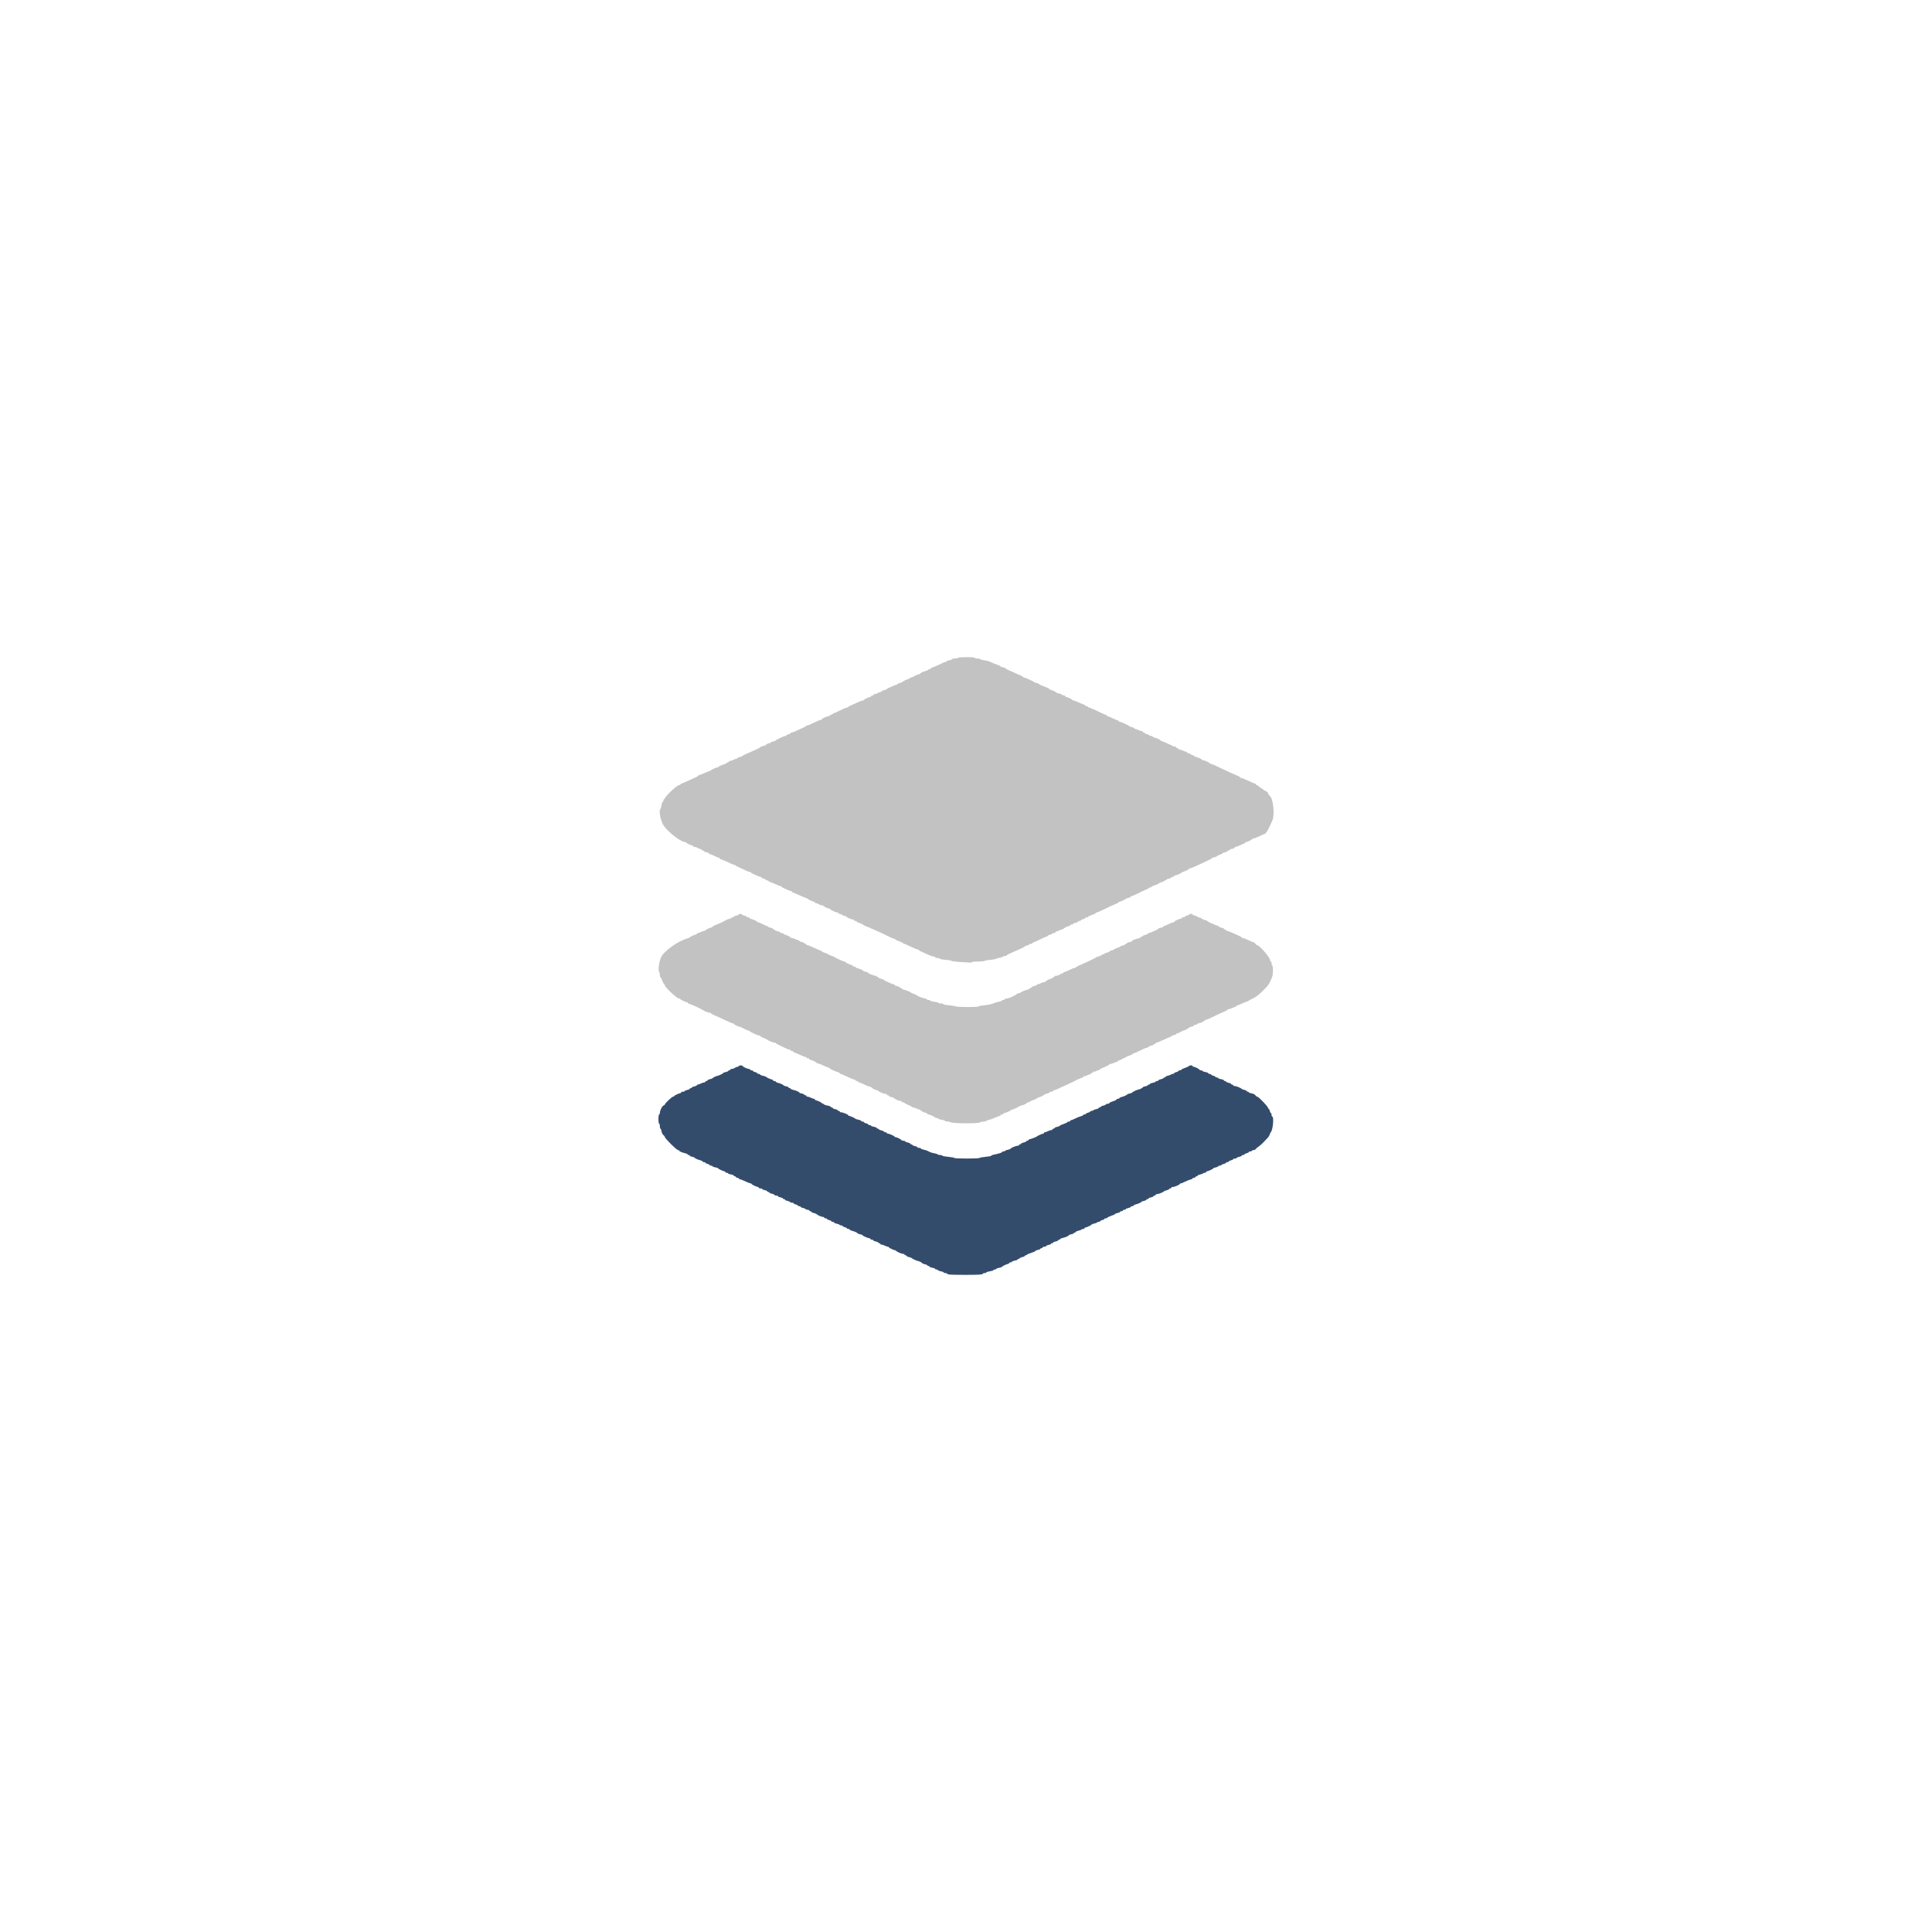 <svg xmlns="http://www.w3.org/2000/svg" xmlns:xlink="http://www.w3.org/1999/xlink" version="1.1" xml:space="preserve" viewBox="0 0 1080 1080">
<desc>Created with Fabric.js 5.2.4</desc>
<defs>
</defs>
<rect x="0" y="0" width="100%" height="100%" fill="transparent"/>
<g transform="matrix(1 0 0 1 540 540)" id="cd728daa-b7ee-42ea-bdd8-68883adbd125">
<rect style="stroke: none; stroke-width: 1; stroke-dasharray: none; stroke-linecap: butt; stroke-dashoffset: 0; stroke-linejoin: miter; stroke-miterlimit: 4; fill: rgb(255,255,255); fill-rule: nonzero; opacity: 1; visibility: hidden;" vector-effect="non-scaling-stroke" x="-540" y="-540" rx="0" ry="0" width="1080" height="1080"/>
</g>
<g transform="matrix(1 0 0 1 540 540)" id="112cb172-8907-4030-8490-f2388b3be1a3">
</g>
<g transform="matrix(NaN NaN NaN NaN 0 0)">
<g style="">
</g>
</g>
<g transform="matrix(1 0 0 1 540.05 497.65)" id="path0">
<path style="stroke: none; stroke-width: 1; stroke-dasharray: none; stroke-linecap: butt; stroke-dashoffset: 0; stroke-linejoin: miter; stroke-miterlimit: 4; fill: rgb(194,194,194); fill-rule: evenodd; opacity: 1;" vector-effect="non-scaling-stroke" transform=" translate(-202.21, -158.57)" d="M 197.614 28.694 C 197.614 28.876 196.899 29.026 196.024 29.026 C 195.149 29.026 194.433 29.189 194.433 29.389 C 194.433 29.588 193.718 29.872 192.843 30.02 C 191.968 30.168 191.252 30.452 191.252 30.651 C 191.252 30.851 190.982 31.014 190.651 31.014 C 190.32 31.014 189.738 31.184 189.358 31.391 C 187.742 32.275 183.35 34.195 182.945 34.195 C 182.703 34.195 182.505 34.374 182.505 34.592 C 182.505 34.811 182.147 34.99 181.71 34.99 C 181.272 34.99 180.915 35.15 180.915 35.345 C 180.915 35.54 180.422 35.818 179.821 35.963 C 178.232 36.347 176.541 37.125 176.541 37.473 C 176.541 37.638 176.262 37.773 175.921 37.773 C 175.581 37.773 174.501 38.221 173.522 38.767 C 172.542 39.314 171.479 39.761 171.159 39.761 C 170.839 39.761 170.577 39.932 170.577 40.141 C 170.577 40.35 169.95 40.638 169.185 40.782 C 168.419 40.925 167.793 41.202 167.793 41.396 C 167.793 41.59 167.525 41.75 167.197 41.75 C 166.869 41.75 166.6 41.909 166.6 42.103 C 166.6 42.297 165.974 42.574 165.209 42.717 C 164.443 42.861 163.817 43.149 163.817 43.358 C 163.817 43.567 163.576 43.738 163.282 43.738 C 162.987 43.738 162.227 43.984 161.592 44.284 C 160.957 44.585 159.856 45.076 159.145 45.376 C 158.434 45.675 157.853 46.035 157.853 46.176 C 157.853 46.317 157.227 46.55 156.461 46.693 C 155.696 46.837 155.07 47.125 155.07 47.334 C 155.07 47.543 154.807 47.714 154.485 47.714 C 154.164 47.714 153.314 48.043 152.597 48.444 C 151.879 48.846 151.044 49.091 150.74 48.989 C 150.404 48.876 150.296 48.98 150.465 49.253 C 150.637 49.531 150.431 49.702 149.924 49.702 C 149.474 49.702 149.105 49.881 149.105 50.099 C 149.105 50.318 148.928 50.497 148.71 50.497 C 148.031 50.497 145.129 51.862 145.129 52.181 C 145.129 52.348 144.83 52.485 144.465 52.485 C 144.099 52.485 142.713 53.001 141.383 53.631 C 140.054 54.261 138.385 55.021 137.674 55.319 C 136.963 55.616 136.382 55.995 136.382 56.161 C 136.382 56.326 136.042 56.461 135.626 56.461 C 135.21 56.461 133.471 57.177 131.76 58.052 C 130.05 58.926 128.422 59.642 128.142 59.642 C 127.863 59.642 127.634 59.821 127.634 60.04 C 127.634 60.258 127.276 60.437 126.839 60.437 C 126.402 60.437 126.044 60.616 126.044 60.835 C 126.044 61.054 125.777 61.233 125.45 61.233 C 124.621 61.233 121.67 62.548 121.67 62.917 C 121.67 63.084 121.464 63.221 121.213 63.221 C 120.781 63.221 117.666 64.568 115.177 65.831 C 114.557 66.145 113.812 66.402 113.52 66.402 C 113.228 66.402 112.929 66.536 112.856 66.7 C 112.73 66.985 111.327 67.695 108.748 68.78 C 108.091 69.056 107.08 69.528 106.499 69.83 C 105.919 70.131 105.158 70.378 104.809 70.378 C 104.46 70.378 104.175 70.542 104.175 70.744 C 104.175 70.945 103.638 71.228 102.982 71.372 C 102.326 71.516 101.789 71.798 101.789 72 C 101.789 72.201 101.518 72.366 101.187 72.366 C 100.856 72.366 100.275 72.525 99.895 72.72 C 99.515 72.914 98.446 73.407 97.519 73.813 C 96.593 74.22 95.832 74.679 95.83 74.833 C 95.827 74.987 95.199 75.231 94.433 75.374 C 93.668 75.518 93.042 75.794 93.042 75.989 C 93.042 76.183 92.686 76.342 92.251 76.342 C 91.816 76.342 91.095 76.655 90.648 77.038 C 90.201 77.42 89.707 77.748 89.55 77.766 C 88.678 77.865 87.078 78.453 87.078 78.674 C 87.078 78.815 86.496 79.177 85.785 79.478 C 85.075 79.779 83.419 80.515 82.107 81.113 C 80.795 81.712 79.14 82.447 78.429 82.748 C 77.719 83.049 77.137 83.411 77.137 83.552 C 77.137 83.693 76.511 83.926 75.746 84.069 C 74.98 84.213 74.354 84.501 74.354 84.71 C 74.354 84.919 74.106 85.089 73.803 85.089 C 73.5 85.089 72.739 85.357 72.113 85.683 C 71.487 86.01 70.661 86.279 70.278 86.28 C 69.896 86.281 69.583 86.461 69.583 86.68 C 69.583 86.899 69.314 87.078 68.986 87.078 C 68.658 87.078 68.39 87.227 68.39 87.409 C 68.39 87.591 67.33 88.078 66.036 88.492 C 64.741 88.906 63.767 89.383 63.872 89.552 C 63.977 89.722 63.766 89.861 63.404 89.861 C 62.702 89.861 59.975 91.032 59.642 91.476 C 59.533 91.622 58.996 91.88 58.449 92.049 C 57.903 92.218 56.527 92.779 55.393 93.295 C 54.259 93.812 53.141 94.235 52.908 94.235 C 52.675 94.235 52.485 94.37 52.485 94.535 C 52.485 94.7 51.904 95.082 51.193 95.384 C 50.482 95.685 48.421 96.623 46.613 97.469 C 44.804 98.314 43.149 99.006 42.935 99.006 C 42.72 99.006 42.545 99.185 42.545 99.404 C 42.545 99.622 42.187 99.801 41.75 99.801 C 41.312 99.801 40.954 99.977 40.954 100.191 C 40.954 100.406 40.508 100.693 39.963 100.83 C 39.418 100.967 39.07 101.239 39.191 101.434 C 39.312 101.629 39.253 101.789 39.06 101.789 C 38.539 101.789 34.242 106.078 34.502 106.338 C 34.625 106.46 34.516 106.561 34.261 106.561 C 34.006 106.561 33.797 106.829 33.797 107.157 C 33.797 107.485 33.618 107.753 33.4 107.753 C 33.181 107.753 33.002 108.122 33.002 108.572 C 33.002 109.022 32.83 109.285 32.62 109.155 C 32.406 109.022 32.121 109.802 31.971 110.929 C 31.824 112.035 31.549 113.036 31.359 113.154 C 30.457 113.711 31.086 118.039 32.551 121.349 C 34.087 124.818 42.437 131.61 45.166 131.61 C 45.474 131.61 45.726 131.747 45.726 131.914 C 45.726 132.233 48.628 133.598 49.307 133.598 C 49.524 133.598 49.702 133.777 49.702 133.996 C 49.702 134.215 50.139 134.394 50.672 134.394 C 51.206 134.394 51.745 134.559 51.87 134.761 C 51.995 134.963 52.631 135.245 53.285 135.389 C 53.938 135.532 54.473 135.814 54.473 136.016 C 54.473 136.217 54.742 136.382 55.07 136.382 C 55.398 136.382 55.666 136.541 55.666 136.735 C 55.666 136.929 56.292 137.206 57.058 137.35 C 57.823 137.493 58.449 137.781 58.449 137.99 C 58.449 138.199 58.687 138.37 58.978 138.37 C 59.269 138.37 60.388 138.816 61.463 139.362 C 62.539 139.908 63.643 140.355 63.917 140.356 C 64.19 140.357 64.414 140.516 64.414 140.709 C 64.414 140.902 64.816 141.191 65.308 141.351 C 65.8 141.512 66.292 141.673 66.402 141.711 C 66.892 141.88 69.888 143.244 70.907 143.762 C 71.526 144.077 72.272 144.334 72.564 144.334 C 72.856 144.334 73.154 144.468 73.227 144.632 C 73.354 144.917 74.756 145.627 77.336 146.712 C 77.992 146.988 79.004 147.461 79.584 147.762 C 80.165 148.064 80.925 148.31 81.274 148.31 C 81.623 148.31 81.909 148.445 81.909 148.611 C 81.909 148.776 82.49 149.156 83.201 149.455 C 83.912 149.755 85.013 150.246 85.648 150.547 C 86.283 150.847 87.043 151.093 87.337 151.093 C 87.632 151.093 87.873 151.258 87.873 151.459 C 87.873 151.661 88.41 151.943 89.066 152.087 C 89.722 152.232 90.258 152.514 90.258 152.715 C 90.258 152.917 90.616 153.082 91.054 153.082 C 91.491 153.082 91.849 153.26 91.849 153.479 C 91.849 153.698 92.046 153.877 92.286 153.877 C 92.526 153.877 93.331 154.145 94.075 154.473 C 94.819 154.801 96.036 155.338 96.78 155.666 C 97.524 155.994 98.329 156.262 98.569 156.262 C 98.809 156.262 99.006 156.398 99.006 156.563 C 99.006 156.728 99.587 157.108 100.298 157.408 C 101.009 157.707 102.11 158.198 102.745 158.499 C 103.38 158.8 104.14 159.046 104.435 159.046 C 104.729 159.046 104.97 159.225 104.97 159.443 C 104.97 159.662 105.136 159.841 105.339 159.841 C 105.541 159.841 107.018 160.443 108.619 161.18 C 110.221 161.916 111.978 162.656 112.525 162.824 C 113.072 162.992 113.608 163.248 113.718 163.394 C 113.994 163.764 116.725 165.01 117.257 165.01 C 117.497 165.01 117.694 165.189 117.694 165.408 C 117.694 165.626 118.017 165.805 118.413 165.805 C 118.809 165.805 119.48 166.068 119.904 166.389 C 120.329 166.71 121.079 166.978 121.571 166.985 C 122.063 166.992 122.465 167.135 122.465 167.302 C 122.465 167.621 125.367 168.986 126.046 168.986 C 126.264 168.986 126.441 169.123 126.441 169.29 C 126.441 169.659 129.393 170.974 130.221 170.974 C 130.548 170.974 130.815 171.153 130.815 171.372 C 130.815 171.59 131.128 171.775 131.511 171.782 C 131.894 171.789 132.554 172.057 132.979 172.378 C 133.403 172.7 134.074 172.962 134.47 172.962 C 134.865 172.962 135.189 173.099 135.189 173.266 C 135.189 173.635 138.14 174.95 138.969 174.95 C 139.295 174.95 139.563 175.129 139.563 175.348 C 139.563 175.567 139.92 175.746 140.358 175.746 C 140.795 175.746 141.153 175.924 141.153 176.143 C 141.153 176.362 141.35 176.541 141.59 176.541 C 142.122 176.541 144.853 177.787 145.129 178.156 C 145.239 178.302 145.775 178.56 146.322 178.729 C 146.869 178.898 148.3 179.495 149.503 180.056 C 150.706 180.616 151.779 181.09 151.889 181.108 C 152.194 181.16 157.42 183.623 159.54 184.715 C 160.577 185.249 161.695 185.686 162.025 185.686 C 162.355 185.686 162.624 185.836 162.624 186.019 C 162.624 186.202 163.608 186.686 164.811 187.095 C 166.014 187.504 166.998 187.981 166.998 188.154 C 166.998 188.327 167.222 188.47 167.495 188.472 C 167.768 188.473 169.423 189.188 171.173 190.06 C 172.922 190.932 174.667 191.646 175.05 191.648 C 175.432 191.649 175.746 191.785 175.746 191.951 C 175.746 192.116 176.327 192.497 177.038 192.798 C 177.749 193.099 179.429 193.859 180.773 194.486 C 182.116 195.113 183.592 195.626 184.053 195.626 C 184.514 195.626 184.891 195.805 184.891 196.024 C 184.891 196.243 185.392 196.421 186.004 196.421 C 186.616 196.421 187.308 196.612 187.542 196.846 C 187.775 197.079 189.332 197.373 191.001 197.5 C 192.67 197.626 194.036 197.864 194.036 198.03 C 194.036 198.195 195.691 198.444 197.714 198.583 C 199.737 198.722 202.331 198.902 203.479 198.983 C 204.627 199.064 205.567 198.968 205.567 198.77 C 205.567 198.572 207.077 198.41 208.923 198.41 C 210.769 198.41 212.373 198.257 212.488 198.071 C 212.603 197.885 214.082 197.616 215.774 197.473 C 217.466 197.33 219.029 197.035 219.246 196.817 C 219.464 196.6 220.033 196.421 220.511 196.421 C 220.989 196.421 221.893 196.154 222.519 195.827 C 223.146 195.501 223.971 195.232 224.354 195.231 C 224.737 195.23 225.05 195.093 225.05 194.928 C 225.05 194.763 225.631 194.381 226.342 194.08 C 227.053 193.779 228.708 193.044 230.02 192.445 C 231.332 191.847 232.987 191.111 233.698 190.81 C 234.409 190.509 234.99 190.142 234.99 189.994 C 234.99 189.846 235.525 189.608 236.178 189.464 C 236.832 189.321 237.469 189.038 237.593 188.836 C 237.718 188.634 238.168 188.469 238.592 188.469 C 239.017 188.469 239.364 188.29 239.364 188.072 C 239.364 187.853 239.591 187.674 239.868 187.674 C 240.146 187.674 241.798 186.958 243.539 186.083 C 245.28 185.209 246.932 184.493 247.209 184.493 C 247.487 184.493 247.714 184.328 247.714 184.127 C 247.714 183.926 248.248 183.644 248.902 183.5 C 249.556 183.356 250.192 183.074 250.317 182.872 C 250.442 182.67 250.891 182.505 251.316 182.505 C 251.74 182.505 252.087 182.347 252.087 182.154 C 252.087 181.859 253.086 181.38 254.142 181.167 C 254.288 181.137 254.541 180.979 254.705 180.815 C 254.869 180.651 255.316 180.517 255.699 180.517 C 256.082 180.517 256.455 180.383 256.528 180.219 C 256.72 179.787 259.21 178.529 259.873 178.529 C 260.183 178.529 260.437 178.35 260.437 178.131 C 260.437 177.913 260.795 177.734 261.233 177.734 C 261.67 177.734 262.028 177.575 262.028 177.38 C 262.028 177.186 262.654 176.909 263.419 176.766 C 264.185 176.622 264.811 176.334 264.811 176.125 C 264.811 175.916 265.169 175.746 265.606 175.746 C 266.044 175.746 266.402 175.581 266.402 175.38 C 266.402 175.178 266.938 174.896 267.594 174.751 C 268.25 174.607 268.787 174.325 268.787 174.123 C 268.787 173.922 269.145 173.757 269.583 173.757 C 270.02 173.757 270.378 173.616 270.378 173.442 C 270.378 173.269 271.362 172.792 272.565 172.384 C 273.767 171.975 274.751 171.49 274.751 171.307 C 274.751 171.124 275.004 170.974 275.313 170.974 C 275.622 170.974 277.635 170.096 279.786 169.023 C 281.938 167.951 284.547 166.743 285.585 166.34 C 286.623 165.936 287.473 165.472 287.474 165.308 C 287.474 165.144 287.672 165.01 287.912 165.01 C 288.448 165.01 291.177 163.762 291.451 163.391 C 291.561 163.243 292.232 162.996 292.942 162.841 C 293.653 162.687 294.235 162.396 294.235 162.195 C 294.235 161.994 294.487 161.829 294.795 161.829 C 295.104 161.829 297.116 160.936 299.268 159.844 C 301.42 158.753 303.405 157.858 303.678 157.856 C 303.951 157.854 304.175 157.674 304.175 157.455 C 304.175 157.237 304.533 157.058 304.97 157.058 C 305.408 157.058 305.765 156.916 305.765 156.742 C 305.765 156.569 306.75 156.093 307.952 155.684 C 309.155 155.275 310.139 154.799 310.139 154.625 C 310.139 154.452 310.765 154.193 311.531 154.049 C 312.296 153.906 312.922 153.629 312.922 153.435 C 312.922 153.241 313.191 153.082 313.519 153.082 C 313.847 153.082 314.115 152.922 314.115 152.728 C 314.115 152.534 314.742 152.257 315.507 152.114 C 316.272 151.97 316.899 151.682 316.899 151.473 C 316.899 151.264 317.256 151.093 317.694 151.093 C 318.131 151.093 318.489 150.915 318.489 150.696 C 318.489 150.477 318.751 150.298 319.072 150.298 C 319.791 150.298 322.615 149.017 322.797 148.608 C 322.869 148.444 323.092 148.31 323.291 148.31 C 323.945 148.31 326.839 146.936 326.839 146.626 C 326.839 146.459 327.14 146.322 327.508 146.322 C 327.875 146.322 330.157 145.364 332.577 144.194 C 334.998 143.023 337.56 141.816 338.27 141.512 C 338.981 141.208 339.563 140.832 339.563 140.676 C 339.563 140.521 340.189 140.276 340.954 140.133 C 341.72 139.989 342.346 139.741 342.346 139.582 C 342.346 139.423 343.062 139.056 343.936 138.767 C 344.811 138.479 345.527 138.112 345.527 137.953 C 345.527 137.793 346.153 137.546 346.918 137.402 C 347.684 137.258 348.31 136.97 348.31 136.761 C 348.31 136.553 348.579 136.382 348.907 136.382 C 349.235 136.382 349.503 136.223 349.503 136.028 C 349.503 135.834 350.129 135.557 350.895 135.414 C 351.66 135.27 352.286 134.982 352.286 134.773 C 352.286 134.564 352.521 134.394 352.808 134.394 C 353.095 134.394 354.258 133.946 355.391 133.4 C 356.524 132.853 357.631 132.406 357.851 132.406 C 358.071 132.406 358.25 132.227 358.25 132.008 C 358.25 131.789 358.504 131.61 358.815 131.61 C 359.478 131.61 361.968 130.353 362.16 129.92 C 362.233 129.756 362.591 129.618 362.956 129.613 C 363.32 129.608 364.692 129.076 366.004 128.429 C 367.316 127.783 368.532 127.25 368.706 127.245 C 369.648 127.219 371.042 125.112 372.592 121.372 C 372.795 120.88 373.186 120.003 373.459 119.423 C 374.705 116.782 373.996 108.257 372.366 106.276 C 372.147 106.01 371.745 105.526 371.471 105.2 C 371.198 104.873 370.974 104.496 370.974 104.362 C 370.974 103.919 369.958 103.092 369.067 102.809 C 368.585 102.656 368.191 102.364 368.191 102.16 C 368.191 101.956 367.999 101.789 367.765 101.789 C 367.531 101.789 367.089 101.566 366.785 101.292 C 365.469 100.112 365.019 99.801 364.629 99.801 C 364.401 99.801 364.215 99.622 364.215 99.404 C 364.215 99.185 364.032 99.006 363.809 99.006 C 363.586 99.006 361.89 98.29 360.04 97.416 C 358.19 96.541 356.404 95.825 356.072 95.825 C 355.739 95.825 355.467 95.69 355.467 95.524 C 355.467 95.359 354.886 94.976 354.175 94.673 C 350.147 92.955 349.605 92.706 341.373 88.805 C 340.292 88.292 339.173 87.873 338.888 87.873 C 338.603 87.873 338.37 87.736 338.37 87.569 C 338.37 87.2 335.418 85.885 334.59 85.885 C 334.263 85.885 333.996 85.749 333.996 85.584 C 333.996 85.237 332.305 84.458 330.716 84.075 C 330.114 83.929 329.622 83.651 329.622 83.456 C 329.622 83.261 329.264 83.101 328.827 83.101 C 328.39 83.101 328.032 82.937 328.032 82.735 C 328.032 82.534 327.495 82.251 326.839 82.107 C 326.183 81.963 325.646 81.681 325.646 81.479 C 325.646 81.278 325.398 81.113 325.095 81.113 C 324.792 81.113 324.032 80.846 323.405 80.519 C 322.779 80.193 321.953 79.924 321.571 79.923 C 321.188 79.922 320.875 79.742 320.875 79.523 C 320.875 79.304 320.606 79.125 320.278 79.125 C 319.95 79.125 319.682 78.946 319.682 78.728 C 319.682 78.509 319.411 78.33 319.08 78.33 C 318.749 78.33 318.168 78.163 317.788 77.96 C 315.91 76.953 311.811 75.149 311.4 75.149 C 311.144 75.149 310.934 75.012 310.934 74.845 C 310.934 74.476 307.983 73.161 307.154 73.161 C 306.828 73.161 306.561 72.982 306.561 72.763 C 306.561 72.545 306.237 72.366 305.841 72.366 C 305.446 72.366 304.775 72.103 304.35 71.782 C 303.926 71.461 303.265 71.193 302.883 71.186 C 302.5 71.179 302.187 70.994 302.187 70.775 C 302.187 70.557 301.918 70.378 301.59 70.378 C 301.262 70.378 300.994 70.199 300.994 69.98 C 300.994 69.761 300.681 69.581 300.298 69.58 C 299.916 69.579 299.09 69.31 298.463 68.984 C 297.837 68.657 297.077 68.39 296.774 68.39 C 296.471 68.39 296.223 68.219 296.223 68.01 C 296.223 67.801 295.596 67.513 294.831 67.369 C 294.066 67.226 293.437 66.994 293.435 66.854 C 293.432 66.715 292.672 66.268 291.745 65.861 C 290.818 65.454 289.749 64.962 289.369 64.767 C 288.989 64.573 288.408 64.414 288.077 64.414 C 287.746 64.414 287.475 64.235 287.475 64.016 C 287.475 63.797 287.251 63.614 286.978 63.609 C 286.705 63.604 285.408 63.072 284.095 62.425 C 282.783 61.779 281.486 61.246 281.213 61.242 C 280.939 61.237 280.716 61.054 280.716 60.835 C 280.716 60.616 280.464 60.437 280.157 60.437 C 279.85 60.437 278.061 59.646 276.181 58.679 C 274.301 57.712 272.763 57.032 272.763 57.168 C 272.763 57.304 272.549 57.201 272.286 56.938 C 272.024 56.676 271.487 56.461 271.093 56.461 C 270.7 56.461 270.378 56.282 270.378 56.064 C 270.378 55.845 270.02 55.666 269.583 55.666 C 269.145 55.666 268.787 55.487 268.787 55.268 C 268.787 55.05 268.593 54.871 268.355 54.871 C 268.117 54.871 266.762 54.334 265.345 53.678 C 263.927 53.022 262.512 52.485 262.199 52.485 C 261.886 52.485 261.63 52.348 261.63 52.181 C 261.63 51.862 258.728 50.497 258.049 50.497 C 257.832 50.497 257.654 50.318 257.654 50.099 C 257.654 49.881 257.341 49.696 256.958 49.689 C 256.576 49.682 255.915 49.414 255.491 49.093 C 255.066 48.772 254.306 48.509 253.801 48.509 C 253.296 48.509 252.883 48.372 252.883 48.205 C 252.883 47.886 249.98 46.521 249.301 46.521 C 249.084 46.521 248.907 46.384 248.907 46.217 C 248.907 45.907 247.114 45.063 244.433 44.108 C 243.613 43.817 242.942 43.443 242.942 43.278 C 242.942 43.113 242.316 42.861 241.551 42.717 C 240.785 42.574 240.159 42.341 240.159 42.2 C 240.159 42.059 239.578 41.699 238.867 41.399 C 238.156 41.1 237.055 40.609 236.42 40.308 C 235.785 40.008 235.025 39.761 234.73 39.761 C 234.436 39.761 234.195 39.626 234.195 39.461 C 234.195 39.296 233.613 38.917 232.903 38.619 C 232.192 38.321 230.537 37.583 229.225 36.978 C 227.913 36.374 226.257 35.635 225.547 35.337 C 224.836 35.04 224.254 34.669 224.254 34.513 C 224.254 34.358 223.628 34.113 222.863 33.97 C 222.097 33.826 221.471 33.586 221.471 33.435 C 221.471 33.285 220.8 32.926 219.98 32.638 C 218.33 32.059 216.038 31.118 215.093 30.632 C 214.757 30.458 213.549 30.188 212.41 30.031 C 211.271 29.875 210.239 29.584 210.116 29.386 C 209.994 29.188 209.288 29.026 208.549 29.026 C 207.809 29.026 207.086 28.836 206.943 28.603 C 206.632 28.1 197.614 28.187 197.614 28.694 M 75.149 172.123 C 75.149 172.317 74.536 172.591 73.786 172.732 C 73.037 172.872 72.363 173.169 72.289 173.39 C 72.216 173.612 71.768 173.822 71.294 173.858 C 70.82 173.893 70.52 174.064 70.628 174.238 C 70.735 174.411 70.499 174.554 70.103 174.555 C 69.438 174.557 68.664 174.888 66.6 176.053 C 66.163 176.3 65.179 176.761 64.414 177.078 C 63.648 177.394 62.44 177.894 61.73 178.188 C 61.019 178.482 60.437 178.858 60.437 179.024 C 60.437 179.189 60.26 179.324 60.042 179.324 C 59.364 179.324 56.461 180.689 56.461 181.008 C 56.461 181.175 56.148 181.313 55.765 181.315 C 55.383 181.316 54.557 181.584 53.931 181.911 C 53.304 182.238 52.544 182.505 52.241 182.505 C 51.938 182.505 51.69 182.684 51.69 182.903 C 51.69 183.121 51.493 183.3 51.253 183.3 C 50.721 183.3 47.99 184.547 47.714 184.916 C 47.604 185.062 47.068 185.307 46.521 185.462 C 40.984 187.027 33.233 192.616 31.623 196.205 C 30.603 198.48 29.94 203.459 30.573 204.092 C 30.816 204.335 31.014 205.123 31.014 205.845 C 31.014 206.567 31.153 207.157 31.324 207.157 C 31.495 207.157 31.981 208.052 32.406 209.145 C 32.83 210.239 33.317 211.133 33.487 211.133 C 33.658 211.133 33.797 211.367 33.797 211.654 C 33.797 212.754 40.558 219.085 41.732 219.085 C 42.179 219.085 42.545 219.264 42.545 219.483 C 42.545 219.702 42.813 219.881 43.141 219.881 C 43.469 219.881 43.738 220.07 43.738 220.302 C 43.738 220.533 43.904 220.62 44.108 220.494 C 44.311 220.368 44.59 220.447 44.728 220.669 C 44.865 220.892 45.325 221.074 45.749 221.074 C 46.174 221.074 46.521 221.232 46.521 221.425 C 46.521 221.618 46.923 221.907 47.416 222.067 C 47.908 222.227 48.4 222.398 48.509 222.446 C 48.618 222.494 49.066 222.671 49.503 222.838 C 51.314 223.531 56.284 226.069 56.555 226.439 C 56.724 226.671 56.849 226.681 56.853 226.461 C 56.856 226.253 57.074 226.298 57.336 226.561 C 57.598 226.823 58.225 227.038 58.728 227.038 C 59.231 227.038 59.642 227.173 59.642 227.338 C 59.642 227.504 60.224 227.882 60.934 228.179 C 61.645 228.476 63.3 229.218 64.612 229.827 C 65.924 230.437 68 231.401 69.225 231.969 C 70.449 232.537 71.657 233.002 71.908 233.002 C 72.16 233.002 72.366 233.139 72.366 233.306 C 72.366 233.621 75.265 234.99 75.933 234.99 C 76.142 234.99 77.115 235.437 78.094 235.984 C 79.073 236.531 80.138 236.978 80.461 236.978 C 80.783 236.978 81.107 237.119 81.18 237.291 C 81.372 237.746 85.649 239.761 86.421 239.761 C 86.782 239.761 87.078 239.896 87.079 240.06 C 87.08 240.224 87.93 240.703 88.968 241.124 C 90.006 241.545 90.944 241.992 91.054 242.118 C 91.465 242.59 94.292 243.738 95.043 243.738 C 95.473 243.738 95.827 243.872 95.83 244.036 C 95.832 244.2 96.593 244.668 97.519 245.075 C 98.446 245.483 100.053 246.243 101.091 246.765 C 102.128 247.287 103.246 247.714 103.576 247.714 C 103.905 247.714 104.175 247.893 104.175 248.111 C 104.175 248.33 104.533 248.509 104.97 248.509 C 105.408 248.509 105.765 248.688 105.765 248.907 C 105.765 249.125 105.989 249.308 106.262 249.313 C 106.536 249.318 107.833 249.851 109.145 250.497 C 110.457 251.143 111.844 251.676 112.227 251.681 C 112.609 251.686 112.922 251.869 112.922 252.087 C 112.922 252.306 113.28 252.485 113.718 252.485 C 114.155 252.485 114.513 252.664 114.513 252.883 C 114.513 253.101 114.691 253.28 114.908 253.28 C 115.55 253.28 118.489 254.637 118.489 254.933 C 118.489 255.083 119.022 255.322 119.673 255.465 C 120.324 255.608 121.711 256.159 122.755 256.688 C 123.798 257.218 124.861 257.651 125.116 257.652 C 125.371 257.653 125.639 257.797 125.712 257.971 C 125.875 258.361 129.155 259.907 130.572 260.263 C 131.143 260.406 131.61 260.683 131.61 260.878 C 131.61 261.073 131.814 261.233 132.063 261.233 C 132.312 261.233 134.008 261.948 135.832 262.823 C 137.657 263.698 139.421 264.414 139.753 264.414 C 140.086 264.414 140.358 264.592 140.358 264.811 C 140.358 265.03 140.716 265.209 141.153 265.209 C 141.59 265.209 141.948 265.388 141.948 265.606 C 141.948 265.825 142.172 266.008 142.445 266.013 C 142.719 266.018 144.016 266.551 145.328 267.197 C 146.64 267.843 148.012 268.376 148.376 268.381 C 148.741 268.386 149.099 268.524 149.172 268.688 C 149.38 269.158 151.745 270.378 152.447 270.378 C 152.796 270.378 153.082 270.514 153.082 270.682 C 153.082 271.096 156.08 272.366 157.06 272.366 C 157.496 272.366 157.853 272.545 157.853 272.763 C 157.853 272.982 158.121 273.161 158.449 273.161 C 158.777 273.161 159.046 273.326 159.046 273.527 C 159.046 273.728 159.627 274.019 160.338 274.173 C 161.049 274.328 161.72 274.565 161.829 274.702 C 162.284 275.271 164.597 276.342 165.369 276.342 C 165.828 276.342 166.203 276.521 166.203 276.74 C 166.203 276.958 166.561 277.137 166.998 277.137 C 167.435 277.137 167.793 277.277 167.793 277.447 C 167.793 277.618 168.688 278.105 169.781 278.529 C 170.875 278.953 171.769 279.44 171.769 279.61 C 171.769 279.781 172.083 279.922 172.465 279.923 C 172.848 279.924 173.674 280.193 174.3 280.519 C 174.926 280.846 175.672 281.113 175.957 281.113 C 176.241 281.113 176.534 281.248 176.607 281.412 C 176.799 281.844 179.289 283.101 179.953 283.101 C 180.263 283.101 180.517 283.28 180.517 283.499 C 180.517 283.718 180.779 283.897 181.1 283.897 C 181.819 283.897 184.643 285.178 184.824 285.586 C 184.897 285.75 185.289 285.885 185.696 285.885 C 186.102 285.885 186.538 286.053 186.666 286.259 C 186.793 286.465 187.698 286.754 188.677 286.901 C 189.656 287.048 190.457 287.326 190.457 287.52 C 190.457 287.714 191.073 287.873 191.825 287.873 C 192.578 287.873 193.282 288.016 193.39 288.191 C 193.89 289 209.244 289.126 210.042 288.328 C 210.292 288.078 211.177 287.873 212.008 287.873 C 212.839 287.873 213.519 287.717 213.519 287.527 C 213.519 287.337 214.1 287.087 214.811 286.971 C 215.522 286.856 217.121 286.296 218.364 285.727 C 219.608 285.157 220.815 284.692 221.048 284.692 C 221.281 284.692 221.471 284.513 221.471 284.294 C 221.471 284.076 221.829 283.897 222.266 283.897 C 222.704 283.897 223.062 283.718 223.062 283.499 C 223.062 283.28 223.324 283.101 223.645 283.101 C 224.363 283.101 227.188 281.82 227.369 281.412 C 227.442 281.248 227.834 281.113 228.24 281.113 C 228.647 281.113 229.091 280.931 229.229 280.709 C 229.366 280.487 229.645 280.408 229.849 280.534 C 230.052 280.66 230.219 280.615 230.219 280.435 C 230.219 280.12 233.074 278.728 233.721 278.728 C 234.295 278.728 236.177 277.739 236.18 277.435 C 236.182 277.271 236.541 277.137 236.978 277.137 C 237.416 277.137 237.773 276.995 237.773 276.822 C 237.773 276.649 238.757 276.172 239.96 275.763 C 241.163 275.354 242.147 274.87 242.147 274.687 C 242.147 274.504 242.433 274.354 242.782 274.354 C 243.399 274.354 245.724 273.213 246.123 272.714 C 246.233 272.577 246.904 272.34 247.614 272.185 C 248.325 272.031 248.907 271.74 248.907 271.539 C 248.907 271.338 249.354 271.173 249.901 271.173 C 250.447 271.173 250.895 270.994 250.895 270.775 C 250.895 270.557 251.1 270.378 251.352 270.378 C 251.782 270.378 253.601 269.595 258.25 267.407 C 259.344 266.893 260.954 266.152 261.829 265.762 C 262.704 265.371 263.509 264.938 263.618 264.799 C 263.728 264.66 264.756 264.213 265.905 263.805 C 267.053 263.397 267.992 262.92 267.992 262.745 C 267.992 262.569 268.32 262.425 268.721 262.425 C 269.122 262.425 269.584 262.291 269.748 262.127 C 269.912 261.963 270.166 261.805 270.311 261.776 C 271.368 261.562 272.366 261.083 272.366 260.789 C 272.366 260.595 272.634 260.437 272.962 260.437 C 273.29 260.437 273.559 260.264 273.559 260.052 C 273.559 259.84 273.809 259.763 274.115 259.881 C 274.421 259.998 274.789 259.903 274.934 259.669 C 275.078 259.436 275.543 259.245 275.968 259.245 C 276.392 259.245 276.74 259.109 276.74 258.944 C 276.74 258.779 277.232 258.433 277.833 258.175 C 278.434 257.917 279.687 257.384 280.616 256.99 C 281.546 256.596 282.306 256.137 282.306 255.97 C 282.306 255.803 282.619 255.665 283.002 255.664 C 283.385 255.662 284.21 255.394 284.837 255.067 C 285.463 254.74 286.224 254.473 286.527 254.473 C 286.83 254.473 287.078 254.308 287.078 254.107 C 287.078 253.906 287.614 253.623 288.27 253.479 C 288.926 253.335 289.463 253.052 289.463 252.851 C 289.463 252.65 289.821 252.485 290.258 252.485 C 290.696 252.485 291.054 252.343 291.054 252.17 C 291.054 251.996 292.038 251.52 293.241 251.111 C 294.443 250.702 295.427 250.218 295.427 250.035 C 295.427 249.852 295.686 249.702 296.002 249.702 C 296.319 249.702 297.961 248.986 299.651 248.111 C 301.341 247.237 303.051 246.521 303.45 246.521 C 303.849 246.521 304.175 246.35 304.175 246.141 C 304.175 245.932 304.801 245.644 305.567 245.501 C 306.332 245.357 306.958 245.081 306.958 244.886 C 306.958 244.692 307.227 244.533 307.555 244.533 C 307.883 244.533 308.151 244.354 308.151 244.135 C 308.151 243.917 308.416 243.738 308.74 243.738 C 309.064 243.738 310.835 243.022 312.676 242.147 C 314.517 241.272 316.221 240.557 316.461 240.557 C 316.702 240.557 316.899 240.398 316.899 240.203 C 316.899 240.009 317.525 239.732 318.29 239.589 C 319.056 239.445 319.682 239.157 319.682 238.948 C 319.682 238.739 319.967 238.569 320.316 238.569 C 320.665 238.569 321.426 238.233 322.006 237.823 C 322.587 237.413 323.643 236.951 324.354 236.797 C 325.065 236.643 325.646 236.353 325.646 236.151 C 325.646 235.95 325.915 235.785 326.243 235.785 C 326.571 235.785 326.839 235.626 326.839 235.432 C 326.839 235.238 327.465 234.961 328.231 234.817 C 328.996 234.674 329.622 234.386 329.622 234.177 C 329.622 233.968 329.98 233.797 330.417 233.797 C 330.855 233.797 331.213 233.634 331.213 233.435 C 331.213 233.235 331.928 232.951 332.803 232.803 C 333.678 232.655 334.394 232.371 334.394 232.172 C 334.394 231.972 334.662 231.809 334.99 231.809 C 335.318 231.809 335.586 231.63 335.586 231.412 C 335.586 231.193 335.856 231.014 336.186 231.014 C 336.515 231.014 337.634 230.588 338.671 230.068 C 340.918 228.94 345.214 226.945 347.018 226.191 C 347.729 225.894 348.31 225.516 348.31 225.35 C 348.31 225.185 348.623 225.049 349.006 225.047 C 349.389 225.046 350.214 224.778 350.841 224.451 C 351.467 224.124 352.228 223.857 352.531 223.857 C 352.834 223.857 353.082 223.678 353.082 223.459 C 353.082 223.241 353.272 223.062 353.504 223.062 C 353.736 223.062 354.854 222.632 355.989 222.107 C 357.123 221.582 358.499 221.021 359.046 220.86 C 359.592 220.7 360.129 220.449 360.239 220.302 C 360.348 220.155 361.243 219.656 362.227 219.193 C 364.412 218.164 365.729 217.153 368.579 214.314 C 371.219 211.685 371.73 210.898 373.304 207.039 C 373.863 205.668 373.904 200.933 373.36 200.596 C 373.141 200.461 372.962 199.914 372.962 199.38 C 372.962 198.846 372.783 198.41 372.565 198.41 C 372.346 198.41 372.166 198.096 372.165 197.714 C 372.162 196.186 366.201 189.264 364.889 189.264 C 364.623 189.264 364.183 188.907 363.909 188.469 C 363.636 188.032 363.191 187.67 362.919 187.665 C 362.648 187.66 361.352 187.127 360.04 186.481 C 358.728 185.835 357.341 185.302 356.958 185.297 C 356.576 185.292 356.262 185.153 356.262 184.988 C 356.262 184.822 355.681 184.441 354.97 184.14 C 354.259 183.839 352.579 183.08 351.235 182.452 C 349.892 181.825 348.505 181.312 348.154 181.312 C 347.802 181.312 347.515 181.133 347.515 180.915 C 347.515 180.696 347.247 180.517 346.918 180.517 C 346.59 180.517 346.322 180.346 346.322 180.137 C 346.322 179.929 345.696 179.64 344.93 179.497 C 344.165 179.353 343.539 179.077 343.539 178.882 C 343.539 178.688 343.382 178.529 343.19 178.529 C 342.998 178.529 342.148 178.227 341.301 177.857 C 340.454 177.488 339.672 177.159 339.563 177.127 C 338.95 176.947 337.746 176.368 337.575 176.172 C 337.08 175.605 335.517 174.946 335.173 175.159 C 334.963 175.289 334.791 175.205 334.791 174.974 C 334.791 174.742 334.523 174.553 334.195 174.553 C 333.867 174.553 333.598 174.412 333.598 174.24 C 333.598 174.068 333.212 173.898 332.74 173.862 C 332.267 173.826 331.775 173.632 331.646 173.43 C 331.517 173.228 330.83 172.936 330.119 172.782 C 329.409 172.628 328.827 172.337 328.827 172.135 C 328.827 171.934 328.38 171.769 327.833 171.769 C 327.286 171.769 326.839 171.934 326.839 172.135 C 326.839 172.337 326.302 172.619 325.646 172.763 C 324.99 172.908 324.453 173.19 324.453 173.391 C 324.453 173.593 323.995 173.757 323.436 173.757 C 322.859 173.757 322.525 173.93 322.664 174.155 C 322.799 174.374 322.524 174.553 322.053 174.553 C 321.178 174.553 318.795 175.704 318.555 176.243 C 318.482 176.407 318.184 176.541 317.892 176.541 C 317.6 176.541 316.471 176.988 315.382 177.535 C 314.294 178.082 313.206 178.529 312.964 178.529 C 312.723 178.529 312.525 178.688 312.525 178.882 C 312.525 179.077 311.899 179.353 311.133 179.497 C 310.368 179.64 309.742 179.885 309.742 180.04 C 309.742 180.196 309.16 180.568 308.449 180.867 C 307.739 181.166 306.638 181.657 306.003 181.958 C 305.368 182.259 304.607 182.505 304.313 182.505 C 304.018 182.505 303.777 182.676 303.777 182.885 C 303.777 183.093 303.151 183.382 302.386 183.525 C 301.62 183.669 300.994 183.945 300.994 184.14 C 300.994 184.334 300.726 184.493 300.398 184.493 C 300.07 184.493 299.801 184.658 299.801 184.859 C 299.801 185.06 299.22 185.344 298.509 185.489 C 296.893 185.819 295.03 186.592 295.03 186.933 C 295.03 187.206 293.048 187.849 292.545 187.739 C 292.381 187.703 292.247 187.853 292.247 188.072 C 292.247 188.29 291.978 188.469 291.65 188.469 C 291.322 188.469 291.054 188.64 291.054 188.849 C 291.054 189.058 290.427 189.346 289.662 189.489 C 288.897 189.633 288.27 189.91 288.27 190.104 C 288.27 190.298 288.007 190.457 287.686 190.457 C 287.365 190.457 286.469 190.813 285.695 191.247 C 284.921 191.682 284.204 192.055 284.102 192.077 C 282.892 192.336 282.306 192.596 282.306 192.871 C 282.306 193.055 281.68 193.322 280.915 193.466 C 280.149 193.609 279.523 193.886 279.523 194.08 C 279.523 194.274 279.165 194.433 278.728 194.433 C 278.29 194.433 277.932 194.612 277.932 194.831 C 277.932 195.05 277.61 195.229 277.217 195.229 C 276.823 195.229 276.286 195.443 276.024 195.706 C 275.761 195.968 275.544 196.013 275.541 195.805 C 275.537 195.587 275.411 195.598 275.242 195.829 C 274.907 196.29 269.518 198.905 264.911 200.843 C 264.2 201.142 263.618 201.522 263.618 201.688 C 263.618 201.853 263.305 201.992 262.922 201.997 C 262.54 202.002 261.153 202.535 259.841 203.181 C 258.529 203.827 257.232 204.36 256.958 204.365 C 256.685 204.37 256.461 204.553 256.461 204.771 C 256.461 204.99 256.103 205.169 255.666 205.169 C 255.229 205.169 254.871 205.326 254.871 205.517 C 254.871 205.841 252.651 206.533 251.988 206.415 C 251.824 206.386 251.69 206.541 251.69 206.759 C 251.69 206.978 251.421 207.157 251.093 207.157 C 250.765 207.157 250.497 207.336 250.497 207.555 C 250.497 207.773 250.212 207.952 249.863 207.952 C 249.161 207.952 246.796 209.172 246.587 209.642 C 246.514 209.806 246.156 209.941 245.792 209.943 C 245.427 209.944 244.617 210.213 243.99 210.539 C 243.364 210.866 242.604 211.133 242.3 211.133 C 241.997 211.133 241.75 211.292 241.75 211.487 C 241.75 211.681 241.123 211.957 240.358 212.101 C 239.592 212.245 238.966 212.533 238.966 212.742 C 238.966 212.95 238.698 213.121 238.37 213.121 C 238.042 213.121 237.773 213.279 237.773 213.473 C 237.773 213.666 237.371 213.916 236.879 214.029 C 235.693 214.3 233.252 215.249 233.002 215.536 C 232.755 215.819 231.451 216.312 231.27 216.192 C 231.196 216.143 230.885 216.308 230.578 216.558 C 228.955 217.88 225.163 219.417 224.155 219.161 C 223.991 219.12 223.857 219.264 223.857 219.483 C 223.857 219.702 223.499 219.881 223.062 219.881 C 222.624 219.881 222.266 220.044 222.266 220.243 C 222.266 220.443 221.513 220.733 220.592 220.889 C 219.671 221.045 218.642 221.307 218.306 221.472 C 216.831 222.194 214.53 222.726 211.938 222.943 C 210.402 223.072 209.145 223.33 209.145 223.517 C 209.145 223.982 197.479 223.949 196.341 223.481 C 195.838 223.275 194.04 222.991 192.344 222.851 C 190.645 222.71 189.361 222.432 189.484 222.232 C 189.608 222.032 189.083 221.869 188.317 221.869 C 187.552 221.869 186.828 221.711 186.709 221.518 C 186.589 221.325 185.505 221.043 184.299 220.893 C 183.094 220.742 182.107 220.453 182.107 220.25 C 182.107 220.047 181.66 219.881 181.113 219.881 C 180.567 219.881 180.119 219.702 180.119 219.483 C 180.119 219.264 179.765 219.085 179.332 219.085 C 178.492 219.085 175.282 217.919 174.95 217.493 C 174.785 217.281 173.805 216.792 172.962 216.501 C 172.179 216.231 171.14 215.726 170.974 215.536 C 170.724 215.249 168.283 214.3 167.097 214.029 C 166.605 213.916 166.203 213.666 166.203 213.473 C 166.203 213.279 165.934 213.121 165.606 213.121 C 165.278 213.121 165.01 212.962 165.01 212.768 C 165.01 212.574 164.384 212.297 163.618 212.153 C 162.853 212.01 162.227 211.722 162.227 211.513 C 162.227 211.304 161.973 211.133 161.662 211.133 C 161.352 211.133 160.592 210.873 159.973 210.554 C 159.353 210.235 158.265 209.744 157.555 209.463 C 156.844 209.181 156.262 208.824 156.262 208.668 C 156.262 208.513 155.636 208.268 154.871 208.125 C 154.105 207.981 153.479 207.705 153.479 207.51 C 153.479 207.316 153.211 207.157 152.883 207.157 C 152.555 207.157 152.286 206.948 152.286 206.693 C 152.286 206.438 152.19 206.325 152.073 206.443 C 151.956 206.56 151.195 206.404 150.383 206.097 C 149.571 205.79 148.593 205.434 148.211 205.307 C 147.828 205.18 147.515 204.926 147.515 204.743 C 147.515 204.56 146.889 204.292 146.123 204.149 C 145.358 204.005 144.732 203.772 144.732 203.631 C 144.732 203.322 142.959 202.53 141.451 202.166 C 140.85 202.021 140.358 201.742 140.358 201.547 C 140.358 201.352 140 201.193 139.563 201.193 C 139.125 201.193 138.767 201.014 138.767 200.795 C 138.767 200.577 138.59 200.398 138.373 200.398 C 137.694 200.398 134.791 199.033 134.791 198.713 C 134.791 198.546 134.528 198.41 134.206 198.41 C 133.544 198.41 129.134 196.416 128.823 195.976 C 128.712 195.818 128.085 195.56 127.431 195.401 C 126.778 195.242 125.795 194.803 125.249 194.425 C 124.702 194.047 123.673 193.611 122.962 193.457 C 122.251 193.303 121.67 193.013 121.67 192.811 C 121.67 192.61 121.502 192.445 121.296 192.445 C 121.09 192.445 119.38 191.73 117.495 190.855 C 115.61 189.98 113.81 189.264 113.495 189.264 C 113.18 189.264 112.922 189.085 112.922 188.867 C 112.922 188.648 112.654 188.469 112.326 188.469 C 111.998 188.469 111.73 188.31 111.73 188.116 C 111.73 187.921 111.103 187.645 110.338 187.501 C 109.573 187.358 108.946 187.069 108.946 186.861 C 108.946 186.652 108.698 186.481 108.395 186.481 C 108.092 186.481 107.332 186.214 106.705 185.887 C 106.079 185.56 105.253 185.292 104.871 185.291 C 104.488 185.289 104.175 185.152 104.175 184.984 C 104.175 184.665 101.273 183.3 100.594 183.3 C 100.377 183.3 100.199 183.121 100.199 182.903 C 100.199 182.684 99.751 182.505 99.205 182.505 C 98.658 182.505 98.211 182.334 98.211 182.125 C 98.211 181.917 97.584 181.628 96.819 181.485 C 96.054 181.341 95.427 181.065 95.427 180.87 C 95.427 180.676 95.159 180.517 94.831 180.517 C 94.503 180.517 94.235 180.346 94.235 180.137 C 94.235 179.929 93.608 179.64 92.843 179.497 C 92.078 179.353 91.451 179.077 91.451 178.882 C 91.451 178.688 91.189 178.529 90.869 178.529 C 90.549 178.529 89.485 178.082 88.506 177.535 C 87.527 176.988 86.447 176.541 86.106 176.541 C 85.766 176.541 85.487 176.404 85.487 176.237 C 85.487 175.862 82.53 174.553 81.684 174.553 C 81.344 174.553 81.177 174.374 81.312 174.155 C 81.452 173.93 81.117 173.757 80.54 173.757 C 79.981 173.757 79.523 173.593 79.523 173.391 C 79.523 173.19 78.988 172.908 78.335 172.764 C 77.681 172.621 77.044 172.338 76.919 172.136 C 76.629 171.667 75.149 171.655 75.149 172.123" stroke-linecap="round"/>
</g>
<g transform="matrix(1 0 0 1 539.89 654.1)" id="path1">
<path style="stroke: none; stroke-width: 1; stroke-dasharray: none; stroke-linecap: butt; stroke-dashoffset: 0; stroke-linejoin: miter; stroke-miterlimit: 4; fill: rgb(52,76,108); fill-rule: evenodd; opacity: 1;" vector-effect="non-scaling-stroke" transform=" translate(-202.04, -315.01)" d="M 75.149 256.859 C 75.149 257.078 74.825 257.256 74.43 257.256 C 74.034 257.256 73.363 257.519 72.939 257.84 C 72.514 258.161 71.764 258.43 71.272 258.437 C 70.78 258.444 70.378 258.628 70.378 258.847 C 70.378 259.066 70.109 259.245 69.781 259.245 C 69.453 259.245 69.185 259.404 69.185 259.598 C 69.185 259.792 68.559 260.069 67.793 260.212 C 67.028 260.356 66.402 260.602 66.402 260.759 C 66.402 261.067 63.477 262.425 62.815 262.425 C 62.376 262.425 60.753 263.273 60.437 263.668 C 60.328 263.804 59.657 264.042 58.946 264.196 C 58.236 264.351 57.654 264.641 57.654 264.843 C 57.654 265.044 57.386 265.209 57.058 265.209 C 56.73 265.209 56.461 265.388 56.461 265.606 C 56.461 265.825 56.148 266.005 55.765 266.006 C 55.383 266.008 54.557 266.276 53.931 266.603 C 53.304 266.93 52.544 267.197 52.241 267.197 C 51.938 267.197 51.69 267.368 51.69 267.576 C 51.69 267.785 51.064 268.073 50.298 268.217 C 49.533 268.361 48.907 268.637 48.907 268.832 C 48.907 269.026 48.638 269.185 48.31 269.185 C 47.982 269.185 47.714 269.356 47.714 269.564 C 47.714 269.773 47.087 270.062 46.322 270.205 C 45.557 270.349 44.93 270.625 44.93 270.82 C 44.93 271.014 44.483 271.173 43.936 271.173 C 43.39 271.173 42.942 271.352 42.942 271.571 C 42.942 271.789 42.765 271.968 42.547 271.968 C 41.868 271.968 38.966 273.333 38.966 273.652 C 38.966 273.82 38.706 273.956 38.389 273.956 C 37.77 273.956 33.797 277.734 33.797 278.322 C 33.797 278.516 33.473 278.777 33.077 278.903 C 32.28 279.155 31.014 281.693 31.014 283.036 C 31.014 283.509 30.835 283.897 30.616 283.897 C 30.392 283.897 30.219 285.023 30.219 286.481 C 30.219 287.939 30.392 289.066 30.616 289.066 C 30.835 289.066 31.014 289.692 31.014 290.457 C 31.014 291.223 31.17 291.849 31.361 291.849 C 31.551 291.849 31.815 292.522 31.947 293.344 C 32.08 294.177 32.542 295.096 32.991 295.42 C 33.435 295.739 33.797 296.223 33.797 296.496 C 33.797 297.237 40.362 303.777 41.106 303.777 C 41.46 303.777 41.75 303.913 41.75 304.078 C 41.75 304.469 43.595 305.28 45.232 305.607 C 45.941 305.749 46.521 306.021 46.521 306.213 C 46.521 306.404 46.789 306.561 47.117 306.561 C 47.445 306.561 47.714 306.731 47.714 306.94 C 47.714 307.149 48.34 307.437 49.105 307.581 C 49.871 307.724 50.497 307.957 50.497 308.098 C 50.497 308.408 52.27 309.199 53.777 309.564 C 54.379 309.709 54.871 309.987 54.871 310.182 C 54.871 310.377 55.229 310.537 55.666 310.537 C 56.103 310.537 56.461 310.701 56.461 310.903 C 56.461 311.104 56.998 311.387 57.654 311.531 C 58.31 311.675 58.847 311.958 58.847 312.159 C 58.847 312.36 59.205 312.525 59.642 312.525 C 60.08 312.525 60.437 312.681 60.437 312.872 C 60.437 313.062 61.153 313.333 62.028 313.473 C 62.903 313.613 63.618 313.862 63.618 314.026 C 63.618 314.342 66.526 315.706 67.2 315.706 C 67.417 315.706 67.594 315.885 67.594 316.103 C 67.594 316.322 67.952 316.501 68.39 316.501 C 68.827 316.501 69.185 316.657 69.185 316.848 C 69.185 317.039 69.901 317.309 70.775 317.449 C 71.65 317.589 72.366 317.88 72.366 318.096 C 72.366 318.312 72.634 318.489 72.962 318.489 C 73.29 318.489 73.559 318.668 73.559 318.887 C 73.559 319.105 73.917 319.284 74.354 319.284 C 74.791 319.284 75.149 319.463 75.149 319.682 C 75.149 319.901 75.346 320.08 75.586 320.08 C 75.826 320.08 76.632 320.348 77.375 320.676 C 78.119 321.004 79.336 321.541 80.08 321.869 C 80.824 322.197 81.629 322.465 81.869 322.465 C 82.11 322.465 82.306 322.602 82.306 322.769 C 82.306 323.088 85.208 324.453 85.887 324.453 C 86.105 324.453 86.282 324.632 86.282 324.851 C 86.282 325.07 86.73 325.249 87.276 325.249 C 87.823 325.249 88.27 325.408 88.27 325.602 C 88.27 325.796 88.897 326.073 89.662 326.216 C 90.427 326.36 91.054 326.648 91.054 326.857 C 91.054 327.066 91.322 327.237 91.65 327.237 C 91.978 327.237 92.247 327.396 92.247 327.59 C 92.247 327.784 92.873 328.061 93.638 328.204 C 94.404 328.348 95.03 328.636 95.03 328.845 C 95.03 329.054 95.477 329.225 96.024 329.225 C 96.571 329.225 97.018 329.395 97.018 329.604 C 97.018 329.813 97.644 330.101 98.41 330.245 C 99.175 330.389 99.801 330.665 99.801 330.859 C 99.801 331.054 100.07 331.213 100.398 331.213 C 100.726 331.213 100.994 331.384 100.994 331.592 C 100.994 331.801 101.62 332.089 102.386 332.233 C 103.151 332.377 103.777 332.653 103.777 332.847 C 103.777 333.042 104.225 333.201 104.771 333.201 C 105.318 333.201 105.765 333.366 105.765 333.567 C 105.765 333.768 106.302 334.051 106.958 334.195 C 107.614 334.339 108.151 334.622 108.151 334.823 C 108.151 335.024 108.509 335.189 108.946 335.189 C 109.384 335.189 109.742 335.36 109.742 335.568 C 109.742 335.777 110.368 336.066 111.133 336.209 C 111.899 336.353 112.525 336.629 112.525 336.824 C 112.525 337.018 112.972 337.177 113.519 337.177 C 114.066 337.177 114.513 337.356 114.513 337.575 C 114.513 337.793 114.781 337.972 115.109 337.972 C 115.437 337.972 115.706 338.137 115.706 338.338 C 115.706 338.54 116.287 338.83 116.998 338.985 C 117.709 339.139 118.38 339.377 118.489 339.513 C 118.945 340.082 121.257 341.153 122.03 341.153 C 122.488 341.153 122.863 341.332 122.863 341.551 C 122.863 341.769 123.221 341.948 123.658 341.948 C 124.095 341.948 124.453 342.113 124.453 342.314 C 124.453 342.516 124.99 342.798 125.646 342.942 C 126.302 343.086 126.839 343.369 126.839 343.57 C 126.839 343.772 127.197 343.936 127.634 343.936 C 128.072 343.936 128.429 344.107 128.429 344.316 C 128.429 344.525 129.058 344.813 129.825 344.957 C 130.593 345.102 131.32 345.378 131.439 345.572 C 131.559 345.766 132.005 345.924 132.429 345.924 C 132.854 345.924 133.201 346.089 133.201 346.29 C 133.201 346.492 133.738 346.774 134.394 346.918 C 135.05 347.063 135.586 347.345 135.586 347.547 C 135.586 347.748 135.944 347.913 136.382 347.913 C 136.819 347.913 137.177 348.072 137.177 348.267 C 137.177 348.462 137.669 348.74 138.27 348.886 C 139.778 349.25 141.551 350.042 141.551 350.351 C 141.551 350.492 142.177 350.725 142.942 350.868 C 143.708 351.012 144.334 351.258 144.334 351.415 C 144.334 351.771 147.307 353.082 148.114 353.082 C 148.441 353.082 148.708 353.26 148.708 353.479 C 148.708 353.698 149.066 353.877 149.503 353.877 C 149.94 353.877 150.298 354.048 150.298 354.256 C 150.298 354.465 150.924 354.753 151.69 354.897 C 152.455 355.041 153.082 355.317 153.082 355.511 C 153.082 355.706 153.35 355.865 153.678 355.865 C 154.006 355.865 154.274 356.044 154.274 356.262 C 154.274 356.481 154.587 356.661 154.97 356.662 C 155.353 356.664 156.179 356.932 156.805 357.259 C 157.431 357.586 158.192 357.853 158.495 357.853 C 158.798 357.853 159.046 357.99 159.046 358.157 C 159.046 358.467 161.94 359.841 162.594 359.841 C 162.793 359.841 163.015 359.975 163.088 360.139 C 163.294 360.603 166.14 361.829 167.012 361.829 C 167.441 361.829 167.793 362.008 167.793 362.227 C 167.793 362.445 168.062 362.624 168.39 362.624 C 168.718 362.624 168.986 362.789 168.986 362.99 C 168.986 363.192 169.568 363.482 170.278 363.637 C 170.989 363.791 171.66 364.038 171.769 364.186 C 172.021 364.527 174.753 365.805 175.229 365.805 C 175.818 365.805 177.727 366.778 177.73 367.079 C 177.732 367.234 178.36 367.477 179.125 367.621 C 179.891 367.764 180.517 368.041 180.517 368.235 C 180.517 368.429 180.785 368.588 181.113 368.588 C 181.441 368.588 181.71 368.752 181.71 368.951 C 181.71 369.151 182.425 369.435 183.3 369.583 C 184.175 369.73 184.891 370.014 184.891 370.214 C 184.891 370.413 185.249 370.577 185.686 370.577 C 186.123 370.577 186.481 370.74 186.481 370.939 C 186.481 371.139 187.197 371.423 188.072 371.571 C 188.946 371.718 189.662 372.002 189.662 372.202 C 189.662 372.401 190.094 372.565 190.623 372.565 C 191.151 372.565 191.658 372.788 191.749 373.062 C 191.876 373.441 194.204 373.559 201.59 373.559 C 208.977 373.559 211.305 373.441 211.431 373.062 C 211.522 372.788 212.029 372.565 212.558 372.565 C 213.086 372.565 213.519 372.402 213.519 372.204 C 213.519 372.006 214.414 371.721 215.507 371.571 C 216.6 371.42 217.495 371.135 217.495 370.937 C 217.495 370.739 217.853 370.577 218.29 370.577 C 218.728 370.577 219.085 370.42 219.085 370.23 C 219.085 370.039 219.801 369.769 220.676 369.629 C 221.551 369.489 222.266 369.24 222.266 369.075 C 222.266 368.759 225.174 367.396 225.848 367.396 C 226.065 367.396 226.243 367.217 226.243 366.998 C 226.243 366.779 226.6 366.6 227.038 366.6 C 227.475 366.6 227.833 366.437 227.833 366.238 C 227.833 366.038 228.549 365.754 229.423 365.606 C 230.298 365.459 231.014 365.174 231.014 364.975 C 231.014 364.776 231.282 364.612 231.61 364.612 C 231.938 364.612 232.207 364.453 232.207 364.259 C 232.207 364.065 232.833 363.788 233.598 363.645 C 234.364 363.501 234.99 363.213 234.99 363.004 C 234.99 362.795 235.258 362.624 235.586 362.624 C 235.915 362.624 236.184 362.49 236.186 362.326 C 236.188 362.162 237.262 361.694 238.572 361.285 C 239.882 360.877 240.954 360.393 240.954 360.21 C 240.954 360.027 241.581 359.76 242.346 359.616 C 243.111 359.472 243.738 359.196 243.738 359.001 C 243.738 358.807 244.006 358.648 244.334 358.648 C 244.662 358.648 244.93 358.469 244.93 358.25 C 244.93 358.032 245.378 357.853 245.924 357.853 C 246.471 357.853 246.918 357.682 246.918 357.473 C 246.918 357.265 247.545 356.976 248.31 356.833 C 249.076 356.689 249.702 356.413 249.702 356.218 C 249.702 356.024 249.97 355.865 250.298 355.865 C 250.626 355.865 250.895 355.706 250.895 355.511 C 250.895 355.317 251.521 355.041 252.286 354.897 C 253.052 354.753 253.678 354.465 253.678 354.256 C 253.678 354.048 253.946 353.877 254.274 353.877 C 254.602 353.877 254.871 353.72 254.871 353.529 C 254.871 353.337 255.451 353.065 256.16 352.923 C 257.766 352.602 259.642 351.788 259.642 351.412 C 259.642 351.257 260.268 351.012 261.034 350.868 C 261.799 350.725 262.425 350.448 262.425 350.254 C 262.425 350.06 262.694 349.901 263.022 349.901 C 263.35 349.901 263.618 349.73 263.618 349.521 C 263.618 349.312 264.247 349.024 265.014 348.88 C 265.782 348.735 266.508 348.459 266.628 348.265 C 266.748 348.071 267.193 347.913 267.618 347.913 C 268.042 347.913 268.39 347.734 268.39 347.515 C 268.39 347.296 268.567 347.117 268.785 347.117 C 269.442 347.117 272.366 345.757 272.366 345.451 C 272.366 345.294 272.994 345.047 273.762 344.903 C 274.53 344.759 275.256 344.483 275.376 344.289 C 275.496 344.095 275.941 343.936 276.365 343.936 C 276.79 343.936 277.137 343.772 277.137 343.57 C 277.137 343.369 277.674 343.086 278.33 342.942 C 278.986 342.798 279.523 342.516 279.523 342.314 C 279.523 342.113 279.881 341.948 280.318 341.948 C 280.755 341.948 281.113 341.806 281.113 341.633 C 281.113 341.46 282.097 340.983 283.3 340.574 C 284.503 340.166 285.487 339.701 285.487 339.542 C 285.487 339.383 286.113 339.136 286.879 338.992 C 287.644 338.849 288.27 338.561 288.27 338.352 C 288.27 338.143 288.628 337.972 289.066 337.972 C 289.503 337.972 289.861 337.793 289.861 337.575 C 289.861 337.356 290.219 337.177 290.656 337.177 C 291.093 337.177 291.451 337.018 291.451 336.824 C 291.451 336.629 292.078 336.353 292.843 336.209 C 293.608 336.066 294.235 335.777 294.235 335.568 C 294.235 335.36 294.592 335.189 295.03 335.189 C 295.467 335.189 295.825 335.029 295.825 334.834 C 295.825 334.639 296.317 334.361 296.918 334.216 C 298.426 333.851 300.199 333.06 300.199 332.75 C 300.199 332.609 300.825 332.377 301.59 332.233 C 302.356 332.089 302.982 331.801 302.982 331.592 C 302.982 331.384 303.25 331.213 303.579 331.213 C 303.907 331.213 304.175 331.054 304.175 330.859 C 304.175 330.665 304.801 330.389 305.567 330.245 C 306.332 330.101 306.958 329.813 306.958 329.604 C 306.958 329.395 307.227 329.225 307.555 329.225 C 307.883 329.225 308.151 329.046 308.151 328.827 C 308.151 328.608 308.527 328.429 308.986 328.429 C 309.828 328.429 312.555 327.308 312.922 326.81 C 313.032 326.662 313.703 326.415 314.414 326.261 C 315.124 326.107 315.706 325.816 315.706 325.615 C 315.706 325.413 315.974 325.249 316.302 325.249 C 316.63 325.249 316.899 325.07 316.899 324.851 C 316.899 324.632 317.255 324.453 317.691 324.453 C 318.671 324.453 321.67 323.184 321.67 322.769 C 321.67 322.602 321.894 322.464 322.167 322.464 C 322.44 322.463 323.518 322.029 324.561 321.499 C 325.605 320.97 326.992 320.419 327.643 320.276 C 328.294 320.133 328.827 319.852 328.827 319.65 C 328.827 319.449 329.185 319.284 329.622 319.284 C 330.06 319.284 330.417 319.105 330.417 318.887 C 330.417 318.668 330.686 318.489 331.014 318.489 C 331.342 318.489 331.61 318.318 331.61 318.109 C 331.61 317.901 332.239 317.612 333.006 317.468 C 333.774 317.324 334.5 317.047 334.62 316.854 C 334.74 316.66 335.185 316.501 335.61 316.501 C 336.034 316.501 336.382 316.322 336.382 316.103 C 336.382 315.885 336.559 315.706 336.777 315.706 C 337.435 315.706 340.358 314.346 340.358 314.04 C 340.358 313.882 340.984 313.636 341.75 313.493 C 342.515 313.349 343.141 313.073 343.141 312.878 C 343.141 312.684 343.488 312.525 343.913 312.525 C 344.337 312.525 344.787 312.36 344.912 312.158 C 345.036 311.956 345.673 311.673 346.327 311.53 C 346.98 311.386 347.515 311.104 347.515 310.903 C 347.515 310.701 347.873 310.537 348.31 310.537 C 348.748 310.537 349.105 310.372 349.105 310.171 C 349.105 309.969 349.642 309.687 350.298 309.543 C 350.954 309.399 351.491 309.116 351.491 308.915 C 351.491 308.713 351.938 308.549 352.485 308.549 C 353.032 308.549 353.479 308.39 353.479 308.195 C 353.479 308.001 354.105 307.724 354.871 307.581 C 355.636 307.437 356.262 307.149 356.262 306.94 C 356.262 306.731 356.62 306.561 357.058 306.561 C 357.495 306.561 357.853 306.396 357.853 306.195 C 357.853 305.993 358.39 305.711 359.046 305.567 C 359.702 305.423 360.239 305.14 360.239 304.939 C 360.239 304.737 360.586 304.573 361.01 304.573 C 361.435 304.573 361.893 304.394 362.028 304.175 C 362.163 303.956 362.612 303.777 363.026 303.777 C 363.439 303.777 363.921 303.537 364.096 303.244 C 364.27 302.95 364.95 302.368 365.606 301.951 C 366.262 301.534 367.56 300.388 368.489 299.404 C 369.418 298.419 370.517 297.256 370.931 296.819 C 371.344 296.382 371.815 295.577 371.978 295.03 C 372.141 294.483 372.384 293.946 372.519 293.837 C 373.669 292.902 374.42 285.089 373.36 285.089 C 373.141 285.089 372.962 284.642 372.962 284.095 C 372.962 283.549 372.798 283.101 372.596 283.101 C 372.395 283.101 372.112 282.565 371.968 281.909 C 371.824 281.252 371.541 280.716 371.34 280.716 C 371.139 280.716 370.974 280.479 370.974 280.19 C 370.974 279.463 365.674 273.956 364.974 273.956 C 364.662 273.956 364.184 273.6 363.912 273.166 C 363.616 272.691 362.783 272.273 361.829 272.121 C 360.954 271.981 360.239 271.71 360.239 271.52 C 360.239 271.329 359.97 271.173 359.642 271.173 C 359.314 271.173 359.046 271.008 359.046 270.807 C 359.046 270.606 358.464 270.315 357.753 270.161 C 357.043 270.006 356.372 269.759 356.262 269.611 C 355.895 269.114 353.168 267.992 352.326 267.992 C 351.867 267.992 351.491 267.813 351.491 267.594 C 351.491 267.376 351.223 267.197 350.895 267.197 C 350.567 267.197 350.298 267.026 350.298 266.817 C 350.298 266.608 349.672 266.32 348.907 266.177 C 348.141 266.033 347.515 265.756 347.515 265.562 C 347.515 265.368 347.247 265.209 346.918 265.209 C 346.59 265.209 346.322 265.032 346.322 264.816 C 346.322 264.6 345.606 264.308 344.732 264.169 C 343.857 264.029 343.141 263.758 343.141 263.567 C 343.141 263.377 342.783 263.221 342.346 263.221 C 341.909 263.221 341.551 263.056 341.551 262.855 C 341.551 262.653 341.014 262.371 340.358 262.227 C 339.702 262.083 339.165 261.8 339.165 261.599 C 339.165 261.397 338.807 261.233 338.37 261.233 C 337.932 261.233 337.575 261.056 337.575 260.84 C 337.575 260.624 336.859 260.332 335.984 260.192 C 335.109 260.053 334.394 259.782 334.394 259.591 C 334.394 259.401 334.051 259.245 333.632 259.245 C 333.212 259.245 332.81 259.11 332.737 258.946 C 332.528 258.477 330.163 257.256 329.462 257.256 C 329.113 257.256 328.827 257.078 328.827 256.859 C 328.827 256.64 328.38 256.461 327.833 256.461 C 327.286 256.461 326.839 256.603 326.839 256.777 C 326.839 256.95 325.855 257.426 324.652 257.835 C 323.449 258.244 322.465 258.728 322.465 258.911 C 322.465 259.095 322.107 259.245 321.67 259.245 C 321.233 259.245 320.875 259.409 320.875 259.611 C 320.875 259.812 320.338 260.094 319.682 260.239 C 319.026 260.383 318.489 260.665 318.489 260.867 C 318.489 261.068 318.142 261.233 317.717 261.233 C 317.293 261.233 316.847 261.391 316.728 261.585 C 316.608 261.779 315.882 262.056 315.114 262.2 C 314.346 262.344 313.718 262.632 313.718 262.841 C 313.718 263.05 313.449 263.221 313.121 263.221 C 312.793 263.221 312.525 263.38 312.525 263.574 C 312.525 263.768 311.899 264.045 311.133 264.188 C 310.368 264.332 309.742 264.62 309.742 264.829 C 309.742 265.038 309.384 265.209 308.946 265.209 C 308.509 265.209 308.151 265.372 308.151 265.571 C 308.151 265.771 307.435 266.055 306.561 266.203 C 305.686 266.351 304.97 266.635 304.97 266.834 C 304.97 267.034 304.702 267.197 304.374 267.197 C 304.046 267.197 303.777 267.356 303.777 267.55 C 303.777 267.745 303.151 268.021 302.386 268.165 C 301.62 268.308 300.993 268.552 300.991 268.706 C 300.988 268.996 299.088 269.98 298.532 269.98 C 297.933 269.98 295.03 271.361 295.03 271.646 C 295.03 271.804 294.404 272.05 293.638 272.193 C 292.873 272.337 292.247 272.57 292.247 272.711 C 292.247 273.02 290.474 273.812 288.966 274.176 C 288.365 274.321 287.873 274.6 287.873 274.795 C 287.873 274.99 287.515 275.149 287.078 275.149 C 286.64 275.149 286.282 275.307 286.282 275.5 C 286.282 275.694 285.88 275.983 285.388 276.143 C 284.896 276.303 284.404 276.482 284.294 276.541 C 284.185 276.6 283.693 276.779 283.201 276.939 C 282.709 277.099 282.306 277.388 282.306 277.581 C 282.306 277.774 281.859 277.932 281.312 277.932 C 280.765 277.932 280.318 278.103 280.318 278.312 C 280.318 278.521 279.692 278.809 278.926 278.953 C 278.161 279.096 277.535 279.373 277.535 279.567 C 277.535 279.761 277.266 279.92 276.938 279.92 C 276.61 279.92 276.342 280.091 276.342 280.3 C 276.342 280.509 275.714 280.798 274.946 280.942 C 274.178 281.086 273.452 281.362 273.332 281.556 C 273.212 281.75 272.767 281.909 272.342 281.909 C 271.918 281.909 271.571 282.073 271.571 282.275 C 271.571 282.476 271.034 282.758 270.378 282.903 C 269.722 283.047 269.185 283.329 269.185 283.531 C 269.185 283.732 268.827 283.897 268.39 283.897 C 267.952 283.897 267.594 284.061 267.594 284.263 C 267.594 284.464 267.062 284.746 266.41 284.889 C 265.759 285.032 264.372 285.582 263.329 286.111 C 262.285 286.641 261.208 287.075 260.934 287.076 C 260.661 287.077 260.437 287.256 260.437 287.475 C 260.437 287.694 260.08 287.873 259.642 287.873 C 259.205 287.873 258.847 288.015 258.847 288.188 C 258.847 288.361 257.863 288.838 256.66 289.247 C 255.457 289.655 254.473 290.12 254.473 290.279 C 254.473 290.438 253.847 290.685 253.082 290.829 C 252.316 290.972 251.69 291.261 251.69 291.469 C 251.69 291.678 251.421 291.849 251.093 291.849 C 250.765 291.849 250.497 292.028 250.497 292.247 C 250.497 292.465 250.184 292.645 249.801 292.647 C 249.418 292.648 248.593 292.916 247.966 293.243 C 247.34 293.57 246.58 293.837 246.277 293.837 C 245.974 293.837 245.726 294.016 245.726 294.235 C 245.726 294.453 245.529 294.632 245.289 294.632 C 244.811 294.632 242.07 295.848 241.75 296.202 C 241.494 296.484 239.035 297.435 237.873 297.701 C 237.381 297.814 236.978 298.064 236.978 298.257 C 236.978 298.45 236.71 298.608 236.382 298.608 C 236.054 298.608 235.785 298.767 235.785 298.962 C 235.785 299.156 235.159 299.433 234.394 299.576 C 233.628 299.72 233.002 300.008 233.002 300.217 C 233.002 300.426 232.734 300.596 232.406 300.596 C 232.078 300.596 231.809 300.775 231.809 300.994 C 231.809 301.213 231.453 301.392 231.017 301.392 C 230.059 301.392 227.038 302.657 227.038 303.058 C 227.038 303.215 226.41 303.462 225.642 303.606 C 224.874 303.75 224.148 304.026 224.028 304.22 C 223.908 304.414 223.463 304.573 223.038 304.573 C 222.614 304.573 222.266 304.737 222.266 304.938 C 222.266 305.268 220.369 305.851 217.396 306.436 C 216.794 306.554 216.302 306.797 216.302 306.976 C 216.302 307.155 214.867 307.426 213.113 307.579 C 211.358 307.732 209.827 308.013 209.709 308.203 C 209.432 308.652 195.626 308.656 195.626 308.208 C 195.626 308.021 194.15 307.745 192.346 307.596 C 190.542 307.446 189.006 307.152 188.933 306.942 C 188.86 306.732 188.289 306.561 187.664 306.561 C 187.039 306.561 186.432 306.405 186.315 306.215 C 186.197 306.025 185.374 305.754 184.484 305.611 C 183.595 305.469 182.518 305.177 182.09 304.963 C 181.662 304.748 180.976 304.406 180.566 304.202 C 180.155 303.998 179.171 303.71 178.379 303.561 C 177.587 303.413 176.938 303.132 176.938 302.938 C 176.938 302.744 176.491 302.584 175.944 302.584 C 175.398 302.584 174.95 302.414 174.95 302.205 C 174.95 301.996 174.324 301.708 173.559 301.564 C 172.793 301.421 172.167 301.144 172.167 300.95 C 172.167 300.755 171.899 300.596 171.571 300.596 C 171.243 300.596 170.974 300.426 170.974 300.217 C 170.974 300.008 170.348 299.72 169.583 299.576 C 168.817 299.433 168.191 299.156 168.191 298.962 C 168.191 298.767 167.758 298.608 167.23 298.608 C 166.701 298.608 166.209 298.474 166.137 298.31 C 165.928 297.84 163.563 296.62 162.861 296.62 C 162.512 296.62 162.227 296.484 162.227 296.316 C 162.227 295.947 159.275 294.632 158.447 294.632 C 158.12 294.632 157.853 294.453 157.853 294.235 C 157.853 294.016 157.495 293.837 157.058 293.837 C 156.62 293.837 156.262 293.666 156.262 293.457 C 156.262 293.249 155.636 292.96 154.871 292.817 C 154.105 292.673 153.479 292.397 153.479 292.202 C 153.479 292.008 153.211 291.849 152.883 291.849 C 152.555 291.849 152.286 291.672 152.286 291.456 C 152.286 291.24 151.571 290.949 150.696 290.809 C 149.821 290.669 149.105 290.398 149.105 290.208 C 149.105 290.017 148.748 289.861 148.31 289.861 C 147.873 289.861 147.515 289.696 147.515 289.495 C 147.515 289.294 146.978 289.011 146.322 288.867 C 145.666 288.723 145.129 288.44 145.129 288.239 C 145.129 288.037 144.771 287.873 144.334 287.873 C 143.897 287.873 143.539 287.702 143.539 287.493 C 143.539 287.284 142.868 286.99 142.048 286.839 C 141.228 286.689 140.467 286.448 140.358 286.304 C 140.079 285.936 137.346 284.692 136.819 284.692 C 136.578 284.692 136.382 284.555 136.382 284.388 C 136.382 283.973 133.383 282.704 132.403 282.704 C 131.967 282.704 131.61 282.525 131.61 282.306 C 131.61 282.087 131.342 281.909 131.014 281.909 C 130.686 281.909 130.417 281.75 130.417 281.555 C 130.417 281.361 129.791 281.084 129.026 280.941 C 128.26 280.797 127.634 280.509 127.634 280.3 C 127.634 280.091 127.366 279.92 127.038 279.92 C 126.71 279.92 126.441 279.753 126.441 279.547 C 126.441 279.342 125.636 279.053 124.652 278.906 C 123.668 278.758 122.863 278.479 122.863 278.285 C 122.863 278.091 122.594 277.932 122.266 277.932 C 121.938 277.932 121.67 277.796 121.67 277.629 C 121.67 277.309 118.768 275.944 118.089 275.944 C 117.872 275.944 117.694 275.765 117.694 275.547 C 117.694 275.328 117.446 275.149 117.143 275.149 C 116.84 275.149 116.079 274.882 115.453 274.555 C 114.827 274.228 114.001 273.96 113.618 273.959 C 113.236 273.957 112.922 273.777 112.922 273.559 C 112.922 273.34 112.654 273.161 112.326 273.161 C 111.998 273.161 111.73 273.002 111.73 272.808 C 111.73 272.613 111.103 272.337 110.338 272.193 C 109.573 272.05 108.946 271.805 108.946 271.65 C 108.946 271.274 107.07 270.46 105.464 270.139 C 104.755 269.997 104.175 269.724 104.175 269.533 C 104.175 269.341 103.907 269.185 103.579 269.185 C 103.25 269.185 102.982 269.014 102.982 268.805 C 102.982 268.597 102.356 268.308 101.59 268.165 C 100.825 268.021 100.199 267.788 100.199 267.647 C 100.199 267.338 98.426 266.546 96.918 266.182 C 96.317 266.037 95.825 265.758 95.825 265.563 C 95.825 265.368 95.467 265.209 95.03 265.209 C 94.592 265.209 94.235 265.03 94.235 264.811 C 94.235 264.592 94.038 264.414 93.798 264.414 C 93.27 264.414 90.538 263.169 90.258 262.802 C 90.149 262.658 89.389 262.417 88.569 262.266 C 87.749 262.115 87.078 261.821 87.078 261.612 C 87.078 261.403 86.72 261.233 86.282 261.233 C 85.845 261.233 85.487 261.068 85.487 260.867 C 85.487 260.665 84.95 260.383 84.294 260.239 C 83.638 260.094 83.101 259.812 83.101 259.611 C 83.101 259.409 82.744 259.245 82.306 259.245 C 81.869 259.245 81.511 259.066 81.511 258.847 C 81.511 258.628 81.168 258.449 80.748 258.449 C 79.931 258.449 77.423 257.254 77.203 256.759 C 77.004 256.311 75.149 256.401 75.149 256.859" stroke-linecap="round"/>
</g>
<g transform="matrix(NaN NaN NaN NaN 0 0)">
<g style="">
</g>
</g>
</svg>